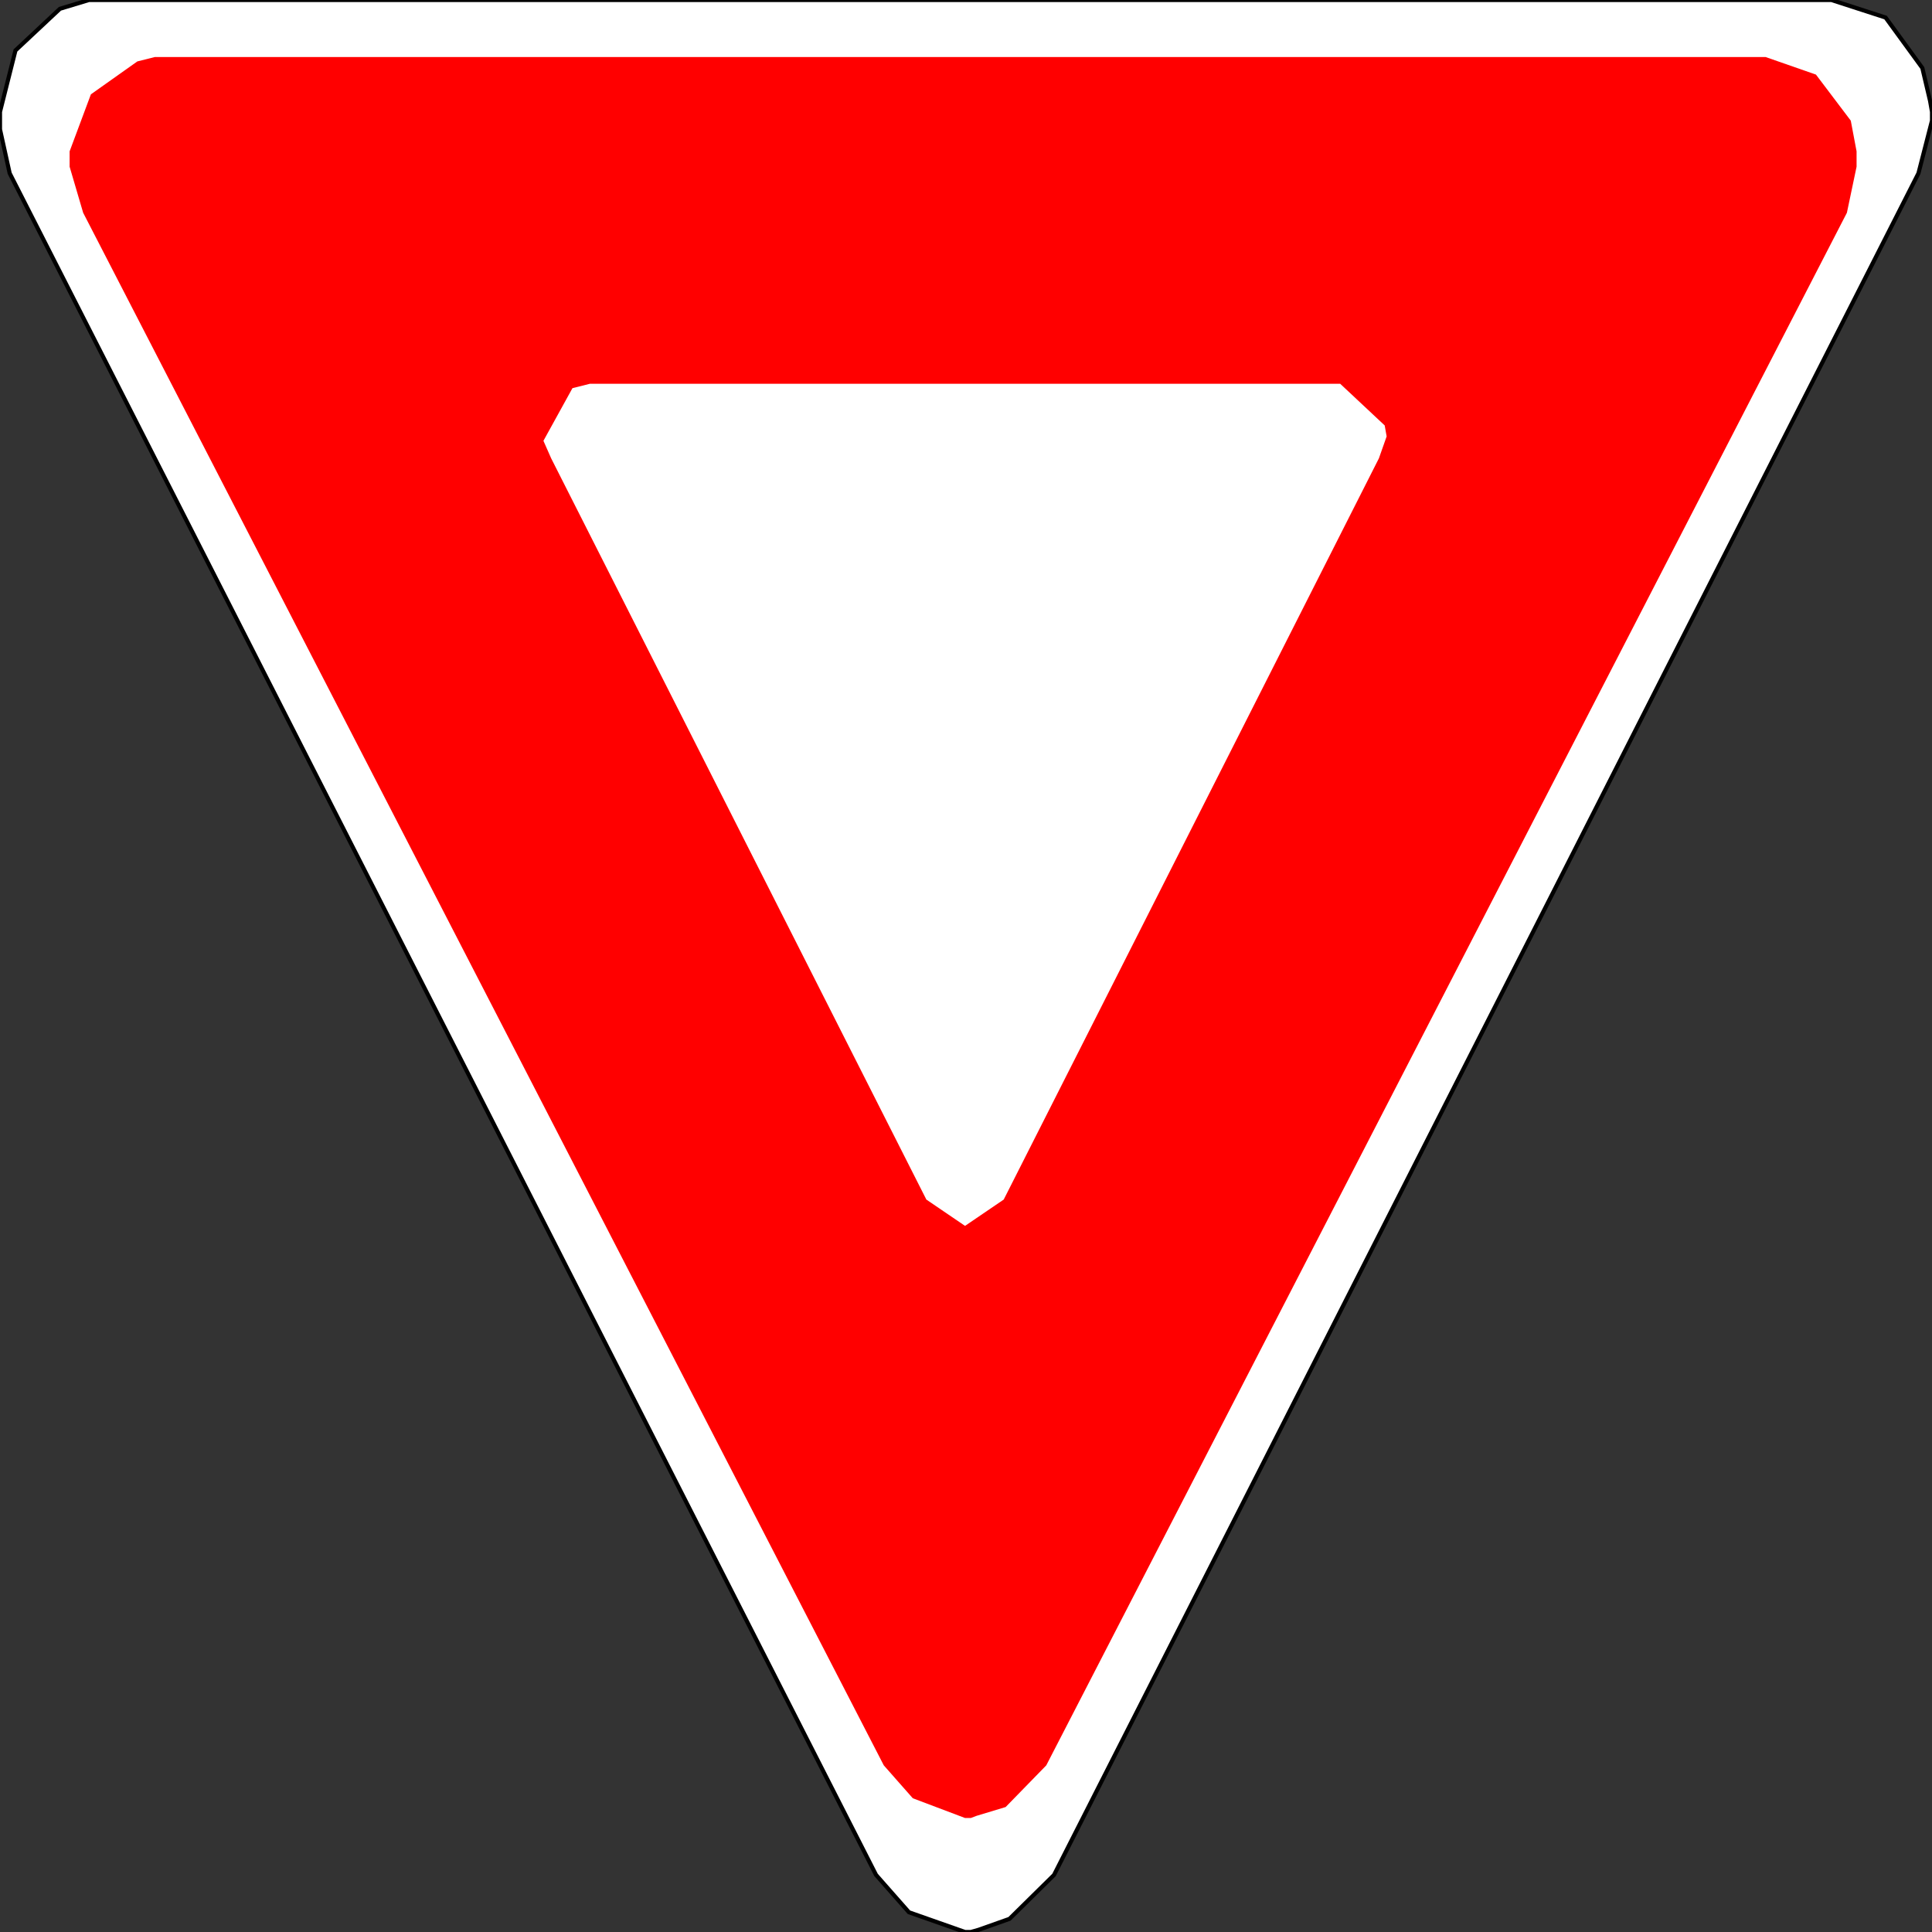 <svg width="150" height="150" viewBox="0 0 150 150" fill="none" xmlns="http://www.w3.org/2000/svg">
<rect x="0" y="0" width="150" height="150" fill="#333333" stroke="none"/>
<g clip-path="url(#clip0_2109_234776)">
<path d="M81.832 145.573L78.378 148.978L75.976 149.83L75.375 150H74.925L70.571 148.468L68.018 145.573L0.751 13.451L0 10.045V9.364V8.683L1.201 3.916L4.655 0.681L6.907 0H7.658H142.192L146.396 1.362L149.249 5.278L149.85 7.832L150 8.683V9.364L148.949 13.451L81.832 145.573Z" fill="white" stroke="black" stroke-width="0.32"/>
<path d="M81.231 137.063L78.078 140.298L75.826 140.979L75.375 141.149H74.925L70.871 139.617L68.618 137.063L6.456 16.518L5.405 12.943V12.432V11.751L7.057 7.324L10.661 4.77L12.012 4.43H12.763H137.087L140.991 5.792L143.694 9.367L144.144 11.751V12.432V12.943L143.393 16.518L81.231 137.063Z" fill="#FF0000"/>
<path d="M77.928 93.134L74.925 95.177L71.922 93.134L42.793 35.586L42.192 34.224L44.445 30.137L45.796 29.797H104.054L107.508 33.032L107.658 33.883L107.057 35.586L77.928 93.134Z" fill="white"/>
</g>
<defs>
<clipPath id="clip0_2109_234776">
<rect width="150" height="150" fill="white"/>
</clipPath>
</defs>
</svg>
